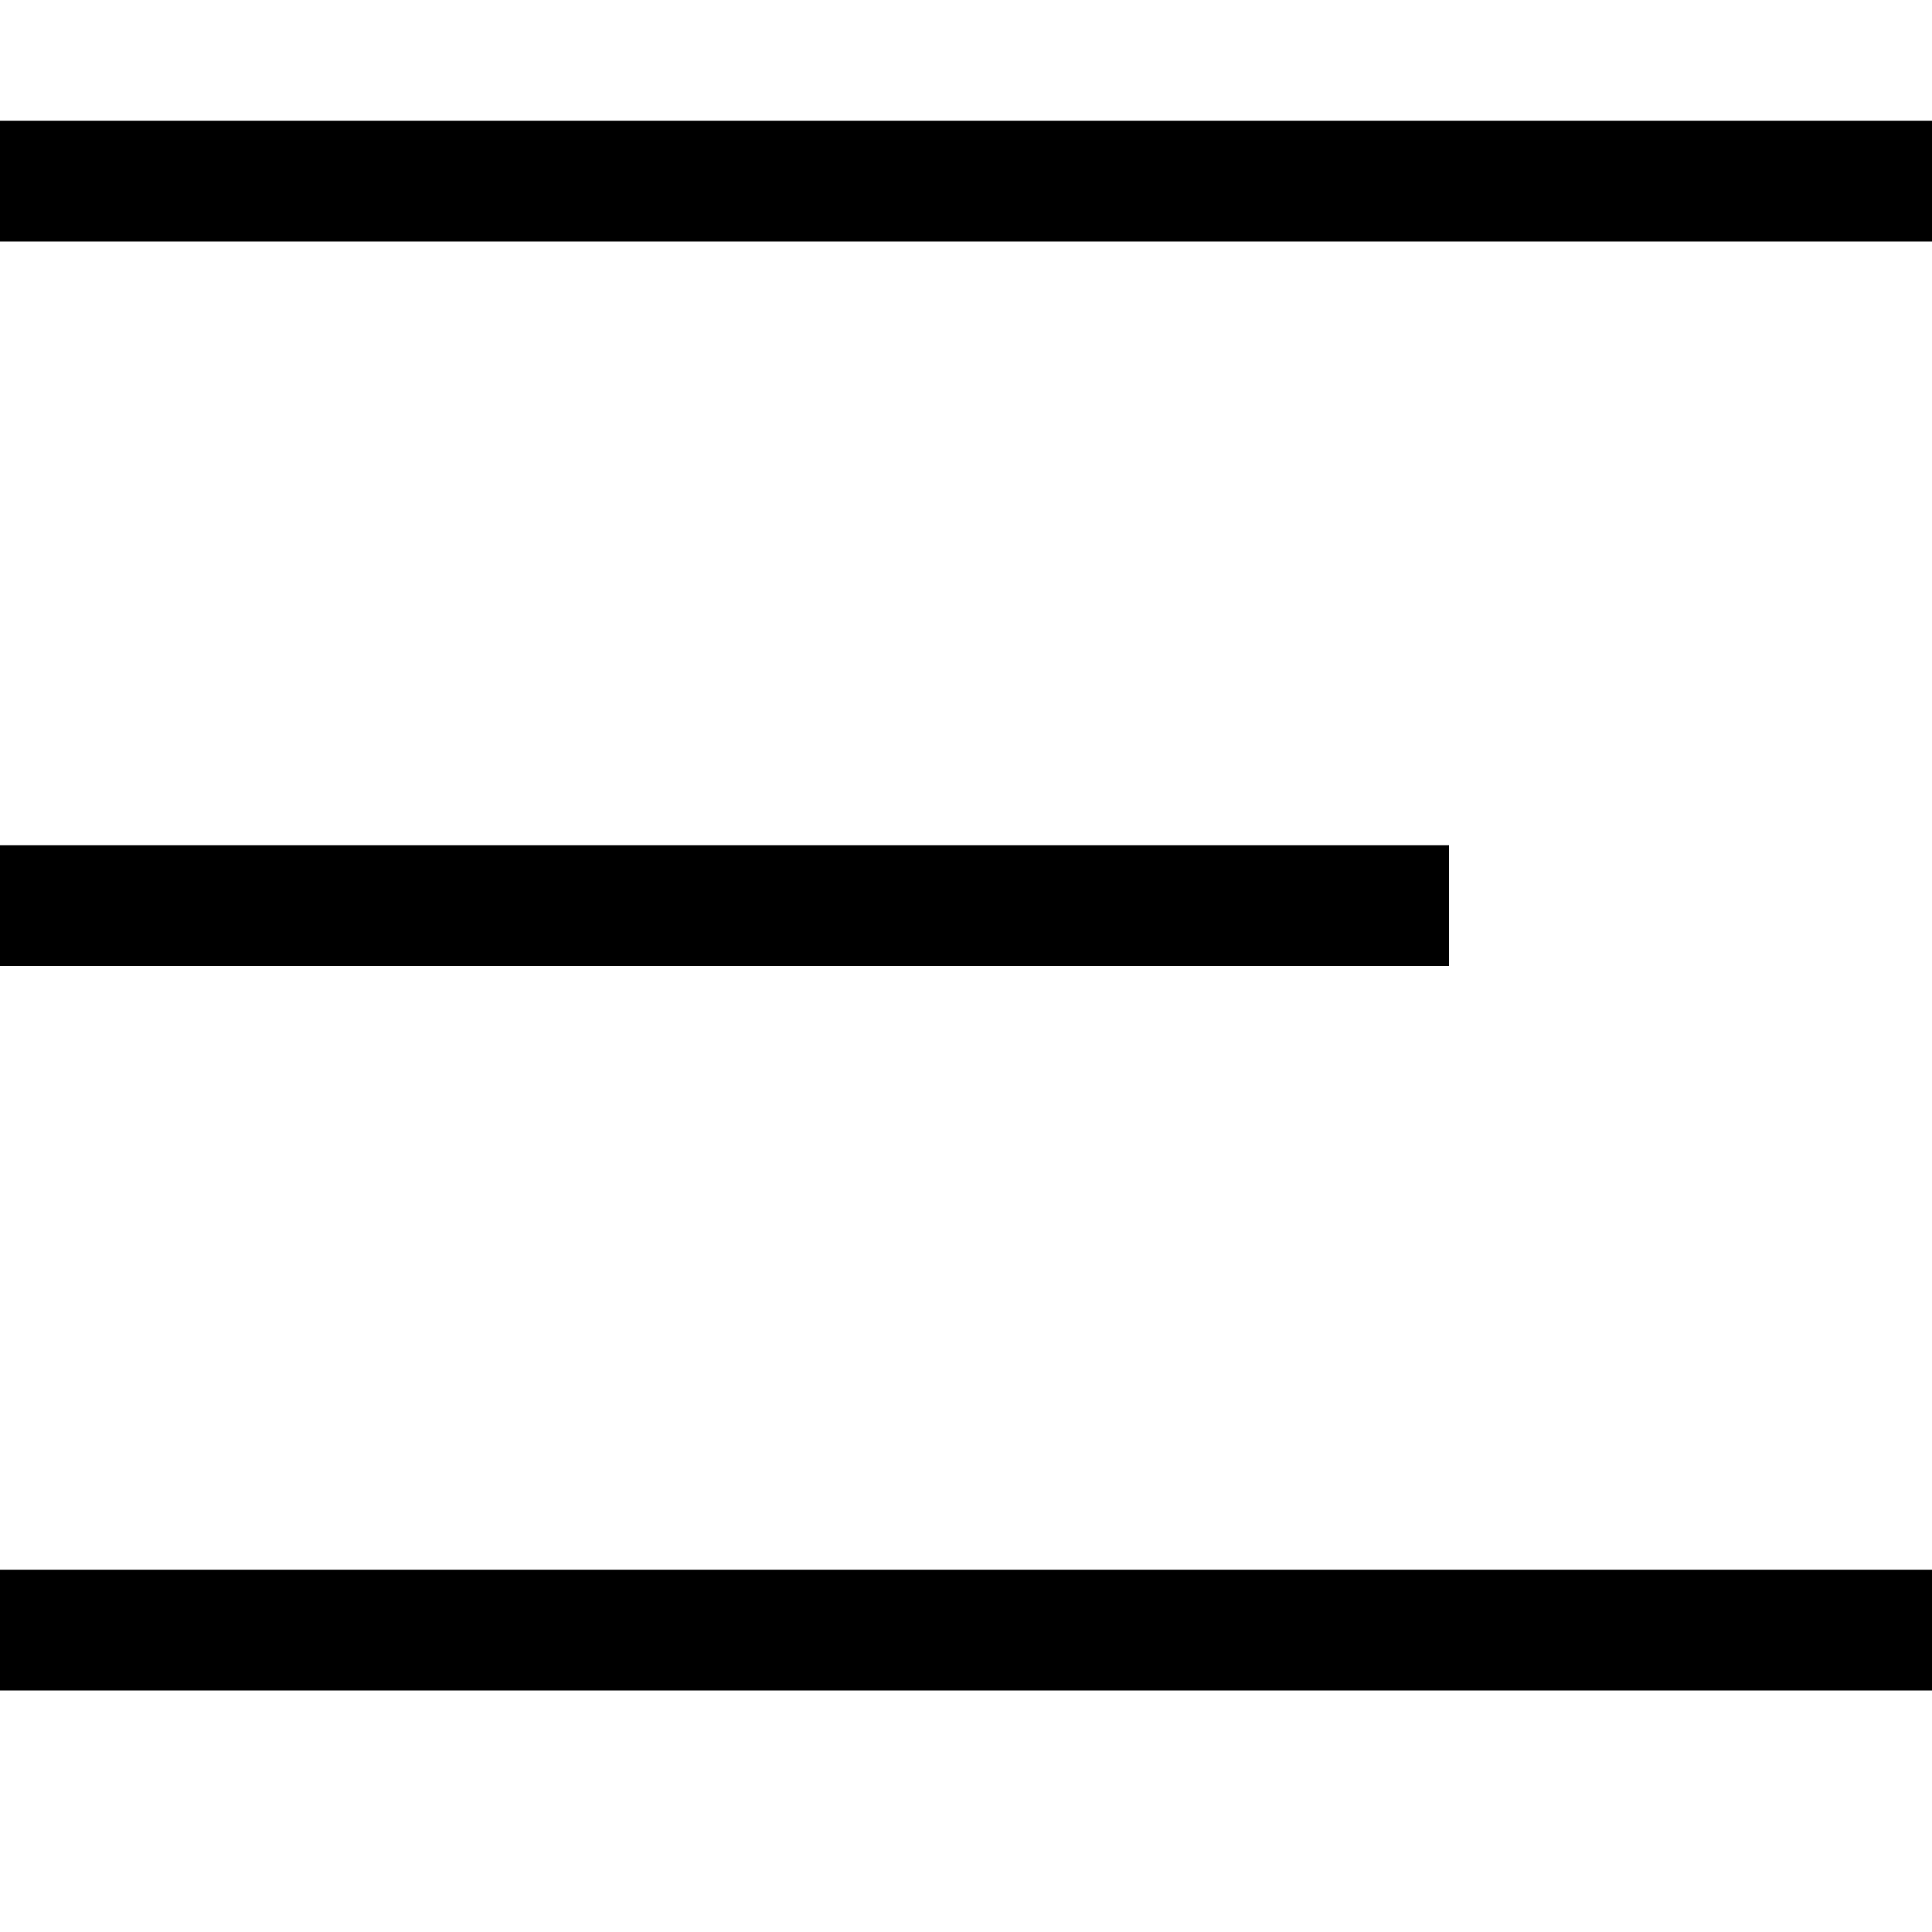 <!-- Generated by IcoMoon.io -->
<svg version="1.1" xmlns="http://www.w3.org/2000/svg" width="32" height="32" viewBox="0 0 32 32">
<title>uniE4BA</title>
<path d="M24 14v2h-24v-2h24zM0 2h32v2h-32v-2zM0 28v-2h32v2h-32z"></path>
</svg>
